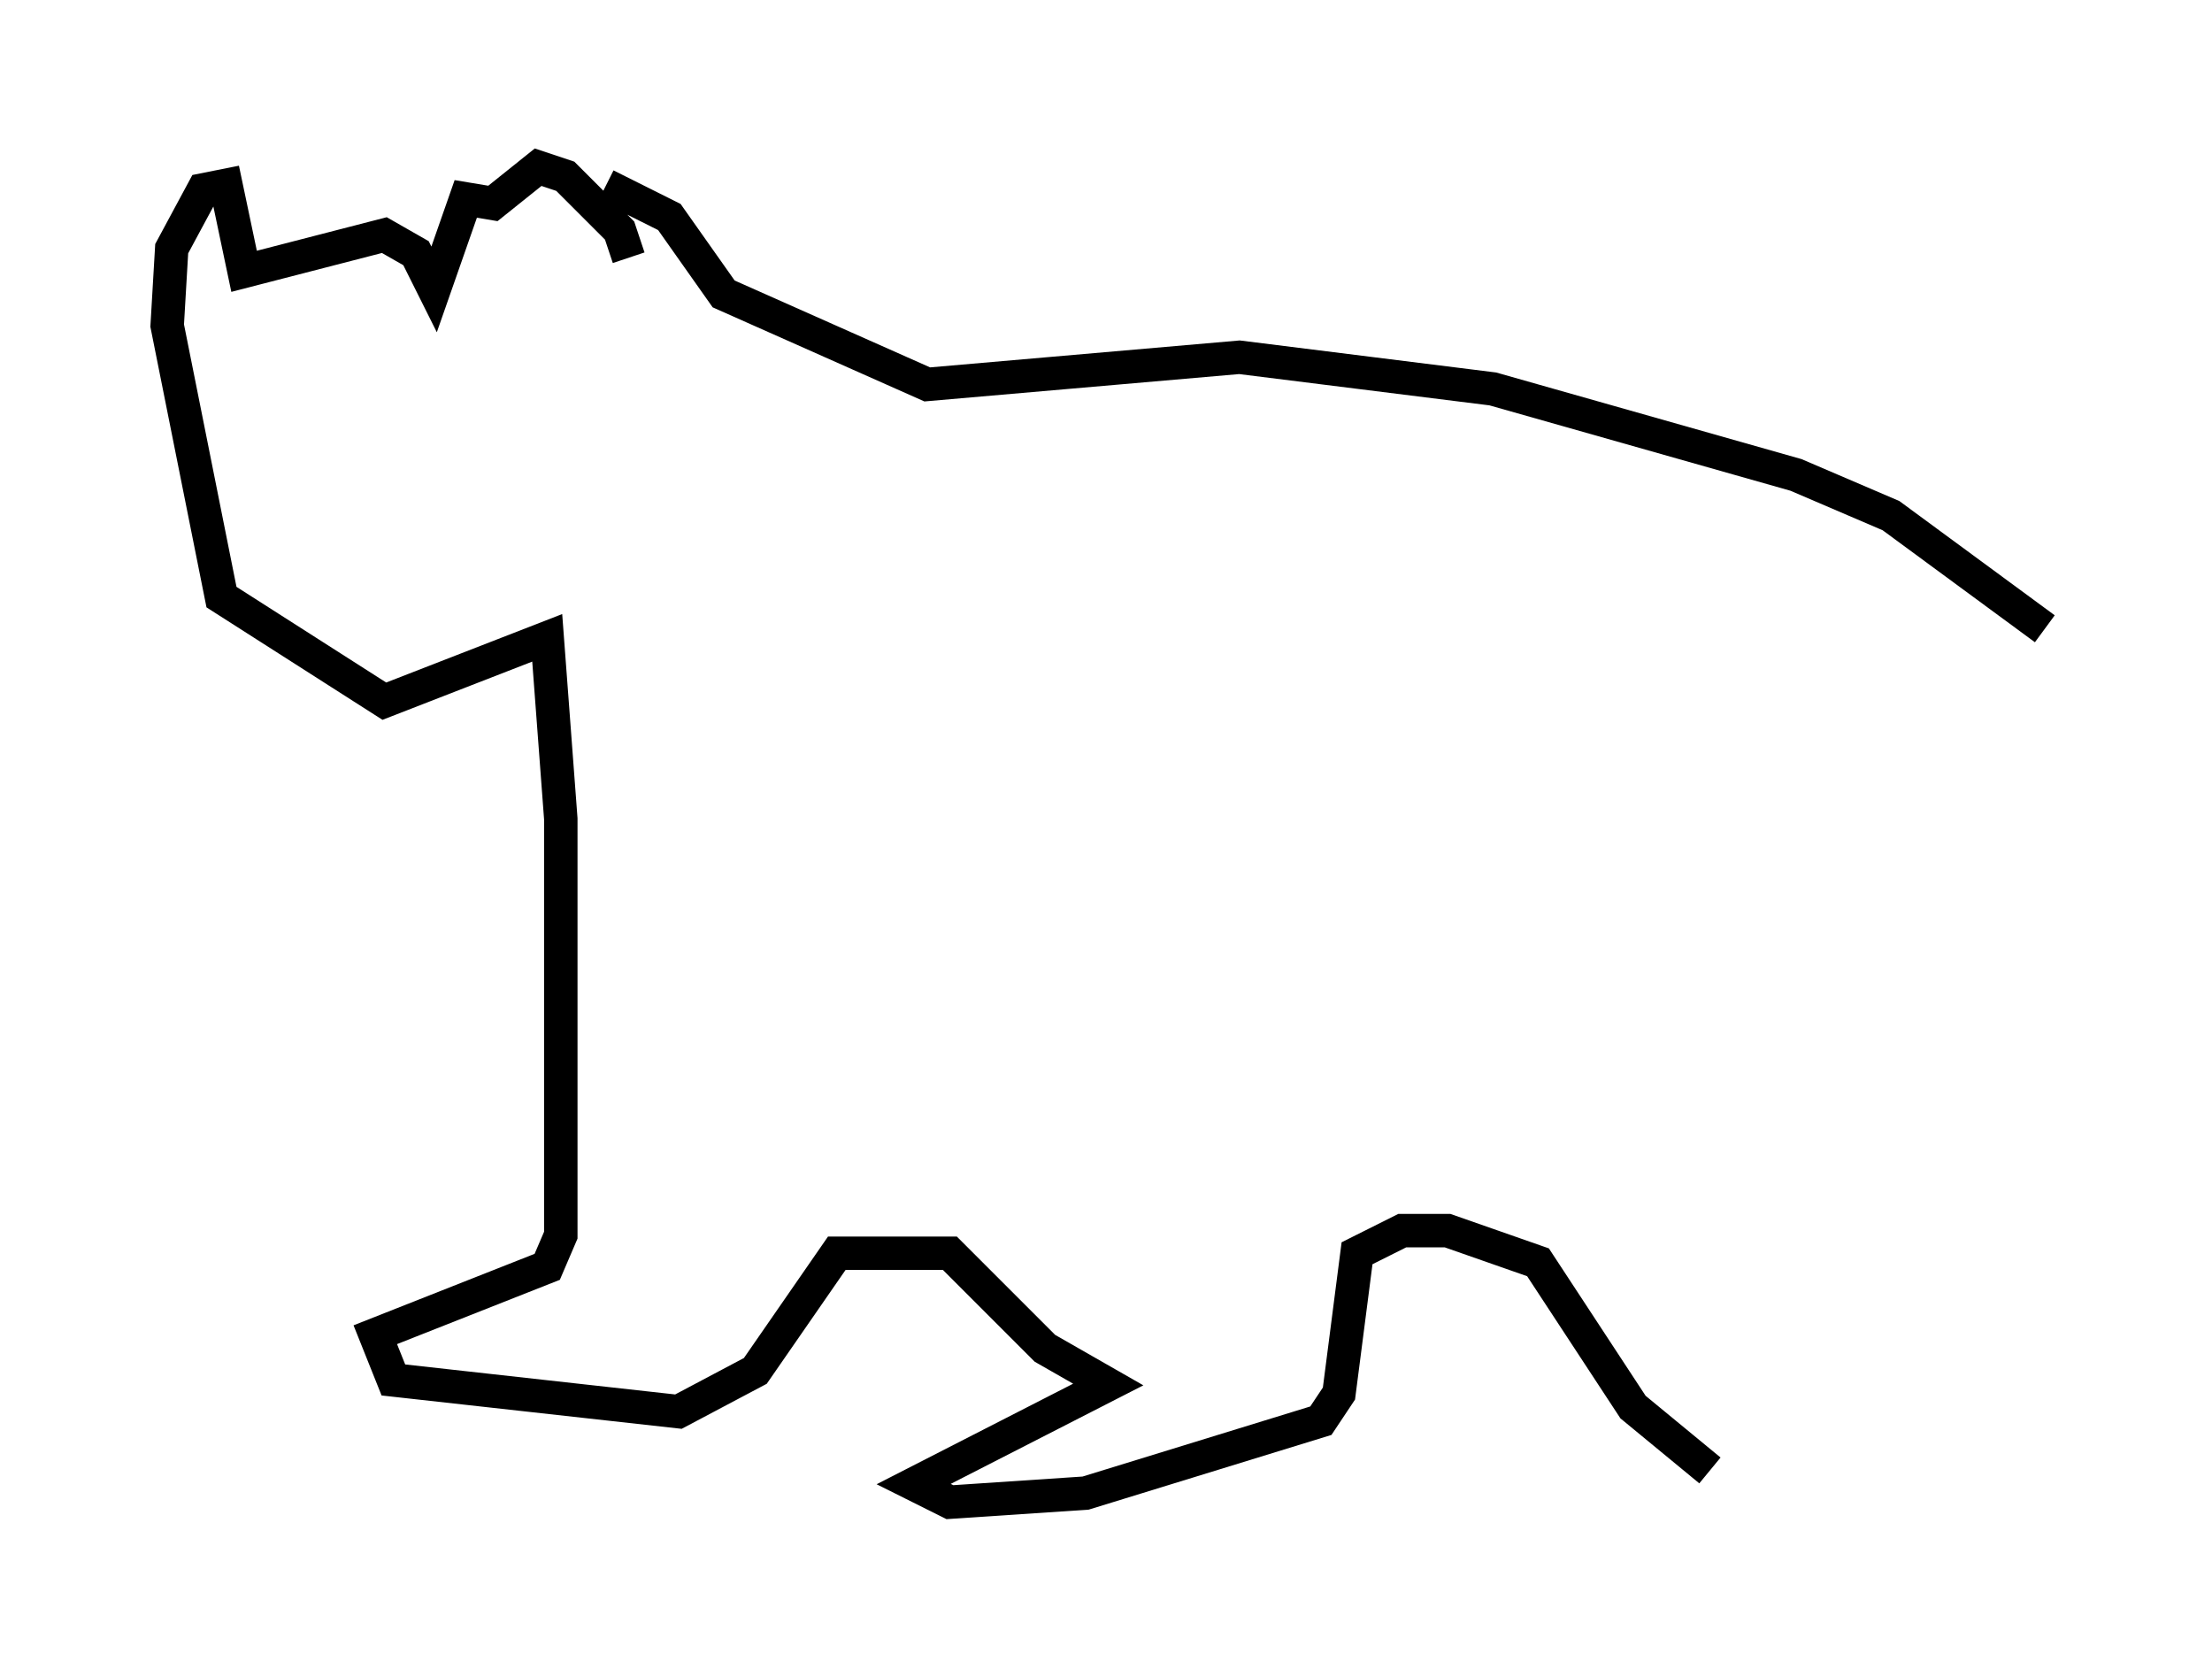 <?xml version="1.0" encoding="utf-8" ?>
<svg baseProfile="full" height="49.918" version="1.1" width="66.156" xmlns="http://www.w3.org/2000/svg" xmlns:ev="http://www.w3.org/2001/xml-events" xmlns:xlink="http://www.w3.org/1999/xlink"><defs /><rect fill="white" height="49.918" width="66.156" x="0" y="0" /><path d="M36.258, 30.44 m-0.271, -0.677 m25.169, -10.961 l-4.601, -3.383 -2.842, -1.218 l-9.066, -2.571 -7.578, -0.947 l-9.337, 0.812 -6.089, -2.706 l-1.624, -2.3 -1.894, -0.947 m0.677, 2.165 l-0.271, -0.812 -1.624, -1.624 l-0.812, -0.271 -1.353, 1.083 l-0.812, -0.135 -0.947, 2.706 l-0.541, -1.083 -0.947, -0.541 l-4.195, 1.083 -0.541, -2.571 l-0.677, 0.135 -0.947, 1.759 l-0.135, 2.3 1.624, 8.119 l4.871, 3.112 4.871, -1.894 l0.406, 5.413 0.0, 12.449 l-0.406, 0.947 -5.142, 2.03 l0.541, 1.353 8.525, 0.947 l2.3, -1.218 2.436, -3.518 l3.383, 0.0 2.842, 2.842 l1.894, 1.083 -5.819, 2.977 l1.083, 0.541 4.059, -0.271 l7.036, -2.165 0.541, -0.812 l0.541, -4.195 1.353, -0.677 l1.353, 0.0 2.706, 0.947 l2.842, 4.33 2.3, 1.894 " fill="none" stroke="black" stroke-width="1" /></svg>